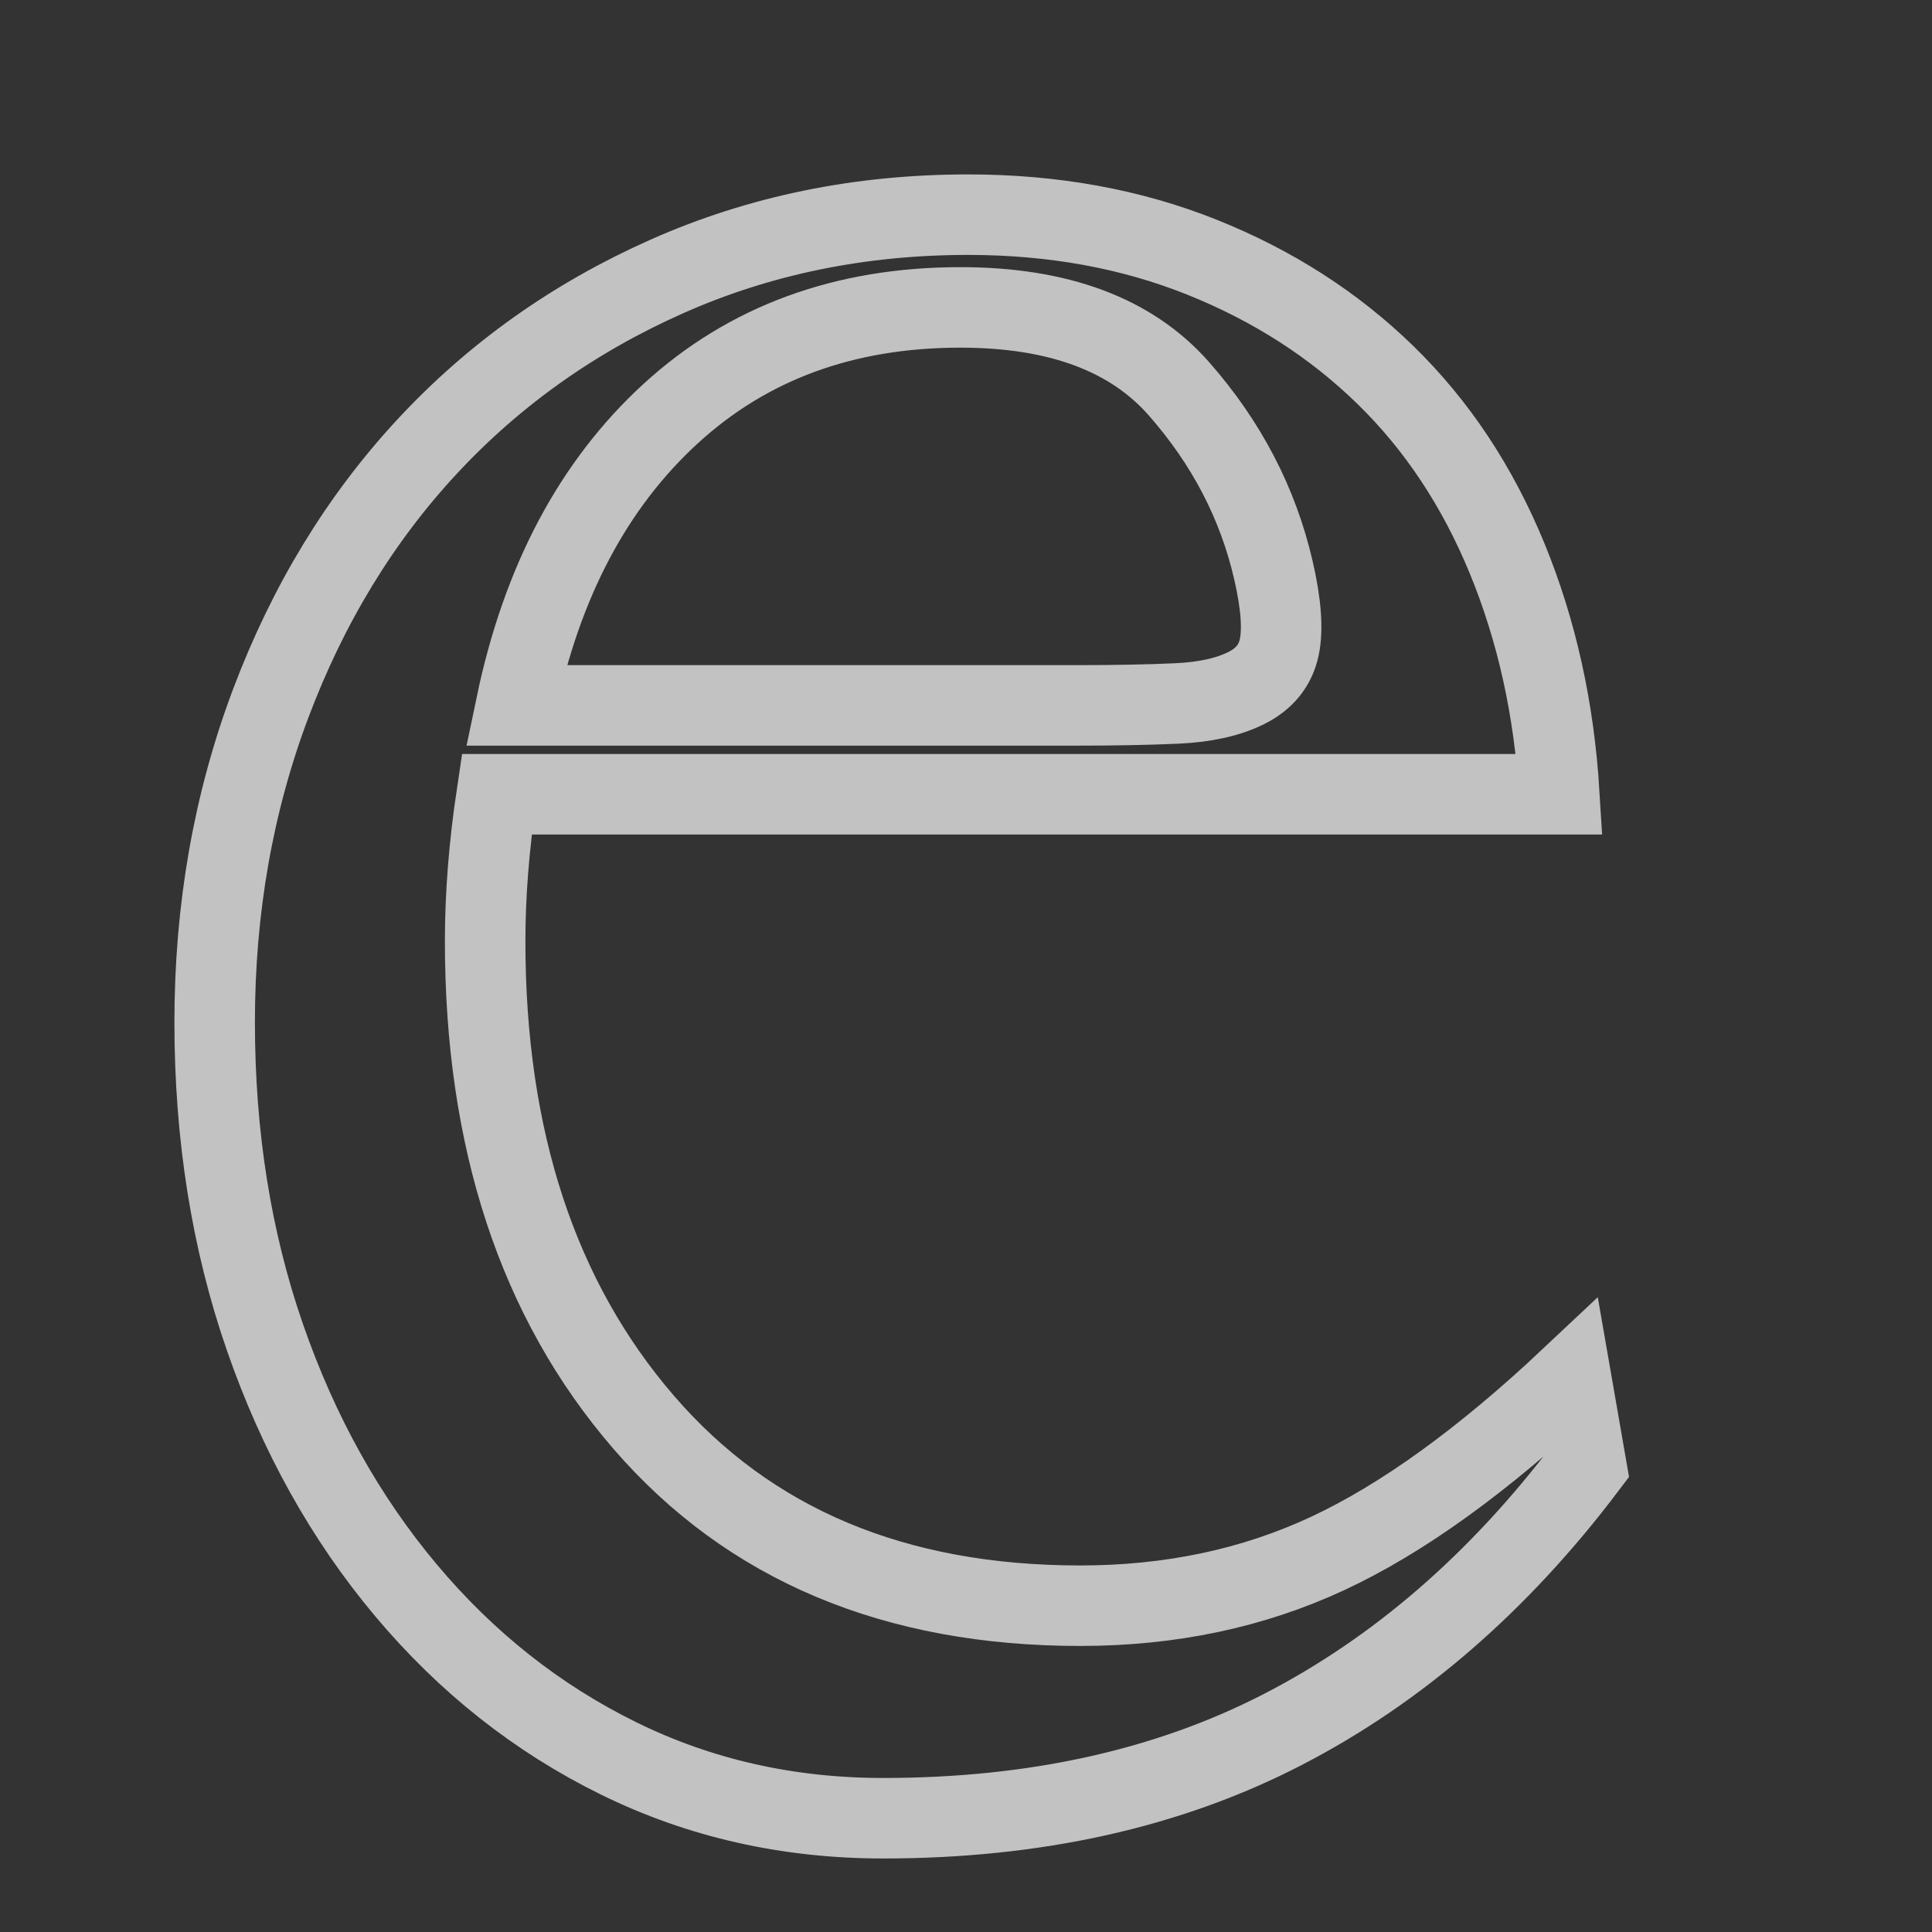 <?xml version="1.0" encoding="UTF-8"?>
<svg width="36px" height="36px" viewBox="0 0 36 36" version="1.1" xmlns="http://www.w3.org/2000/svg" xmlns:xlink="http://www.w3.org/1999/xlink">
    <rect x="0" y="0" width="36" height="36" fill="#333333" stroke="none"/>
    <!-- Generator: Sketch 48.2 (47327) - http://www.bohemiancoding.com/sketch -->
    <title>旅游电商平台</title>
    <desc>Created with Sketch.</desc>
    <defs></defs>
    <g id="项目案例3-copy-6" stroke="none" stroke-width="1" fill="none" fill-rule="evenodd" transform="translate(-211, -417)" opacity="0.7">
        <g id="Group-19" transform="translate(211, 417)" stroke="#FFFFFF" stroke-width="1.5">
            <path d="M29.056,14.8 L9.256,14.8 C9.112,15.76 9.04,16.672 9.04,17.536 C9.04,21.232 10.024,24.22 11.992,26.5 C13.96,28.78 16.672,29.92 20.128,29.92 C21.808,29.92 23.344,29.596 24.736,28.948 C26.128,28.3 27.64,27.208 29.272,25.672 L29.56,27.328 C27.928,29.488 26.044,31.12 23.908,32.224 C21.772,33.328 19.288,33.88 16.456,33.88 C14.68,33.88 13.036,33.508 11.524,32.764 C10.012,32.02 8.692,30.976 7.564,29.632 C6.436,28.288 5.56,26.716 4.936,24.916 C4.312,23.116 4,21.16 4,19.048 C4,16.936 4.348,14.956 5.044,13.108 C5.74,11.26 6.712,9.664 7.96,8.32 C9.208,6.976 10.696,5.92 12.424,5.152 C14.152,4.384 16.024,4 18.04,4 C19.624,4 21.076,4.264 22.396,4.792 C23.716,5.32 24.856,6.052 25.816,6.988 C26.776,7.924 27.532,9.064 28.084,10.408 C28.636,11.752 28.96,13.216 29.056,14.8 Z M9.616,13.144 L20.056,13.144 C20.776,13.144 21.4,13.132 21.928,13.108 C22.456,13.084 22.888,12.988 23.224,12.82 C23.56,12.652 23.764,12.4 23.836,12.064 C23.908,11.728 23.872,11.248 23.728,10.624 C23.44,9.376 22.852,8.248 21.964,7.24 C21.076,6.232 19.72,5.728 17.896,5.728 C15.736,5.728 13.936,6.388 12.496,7.708 C11.056,9.028 10.096,10.84 9.616,13.144 Z" id="e"></path>
        </g>
    </g>
</svg>